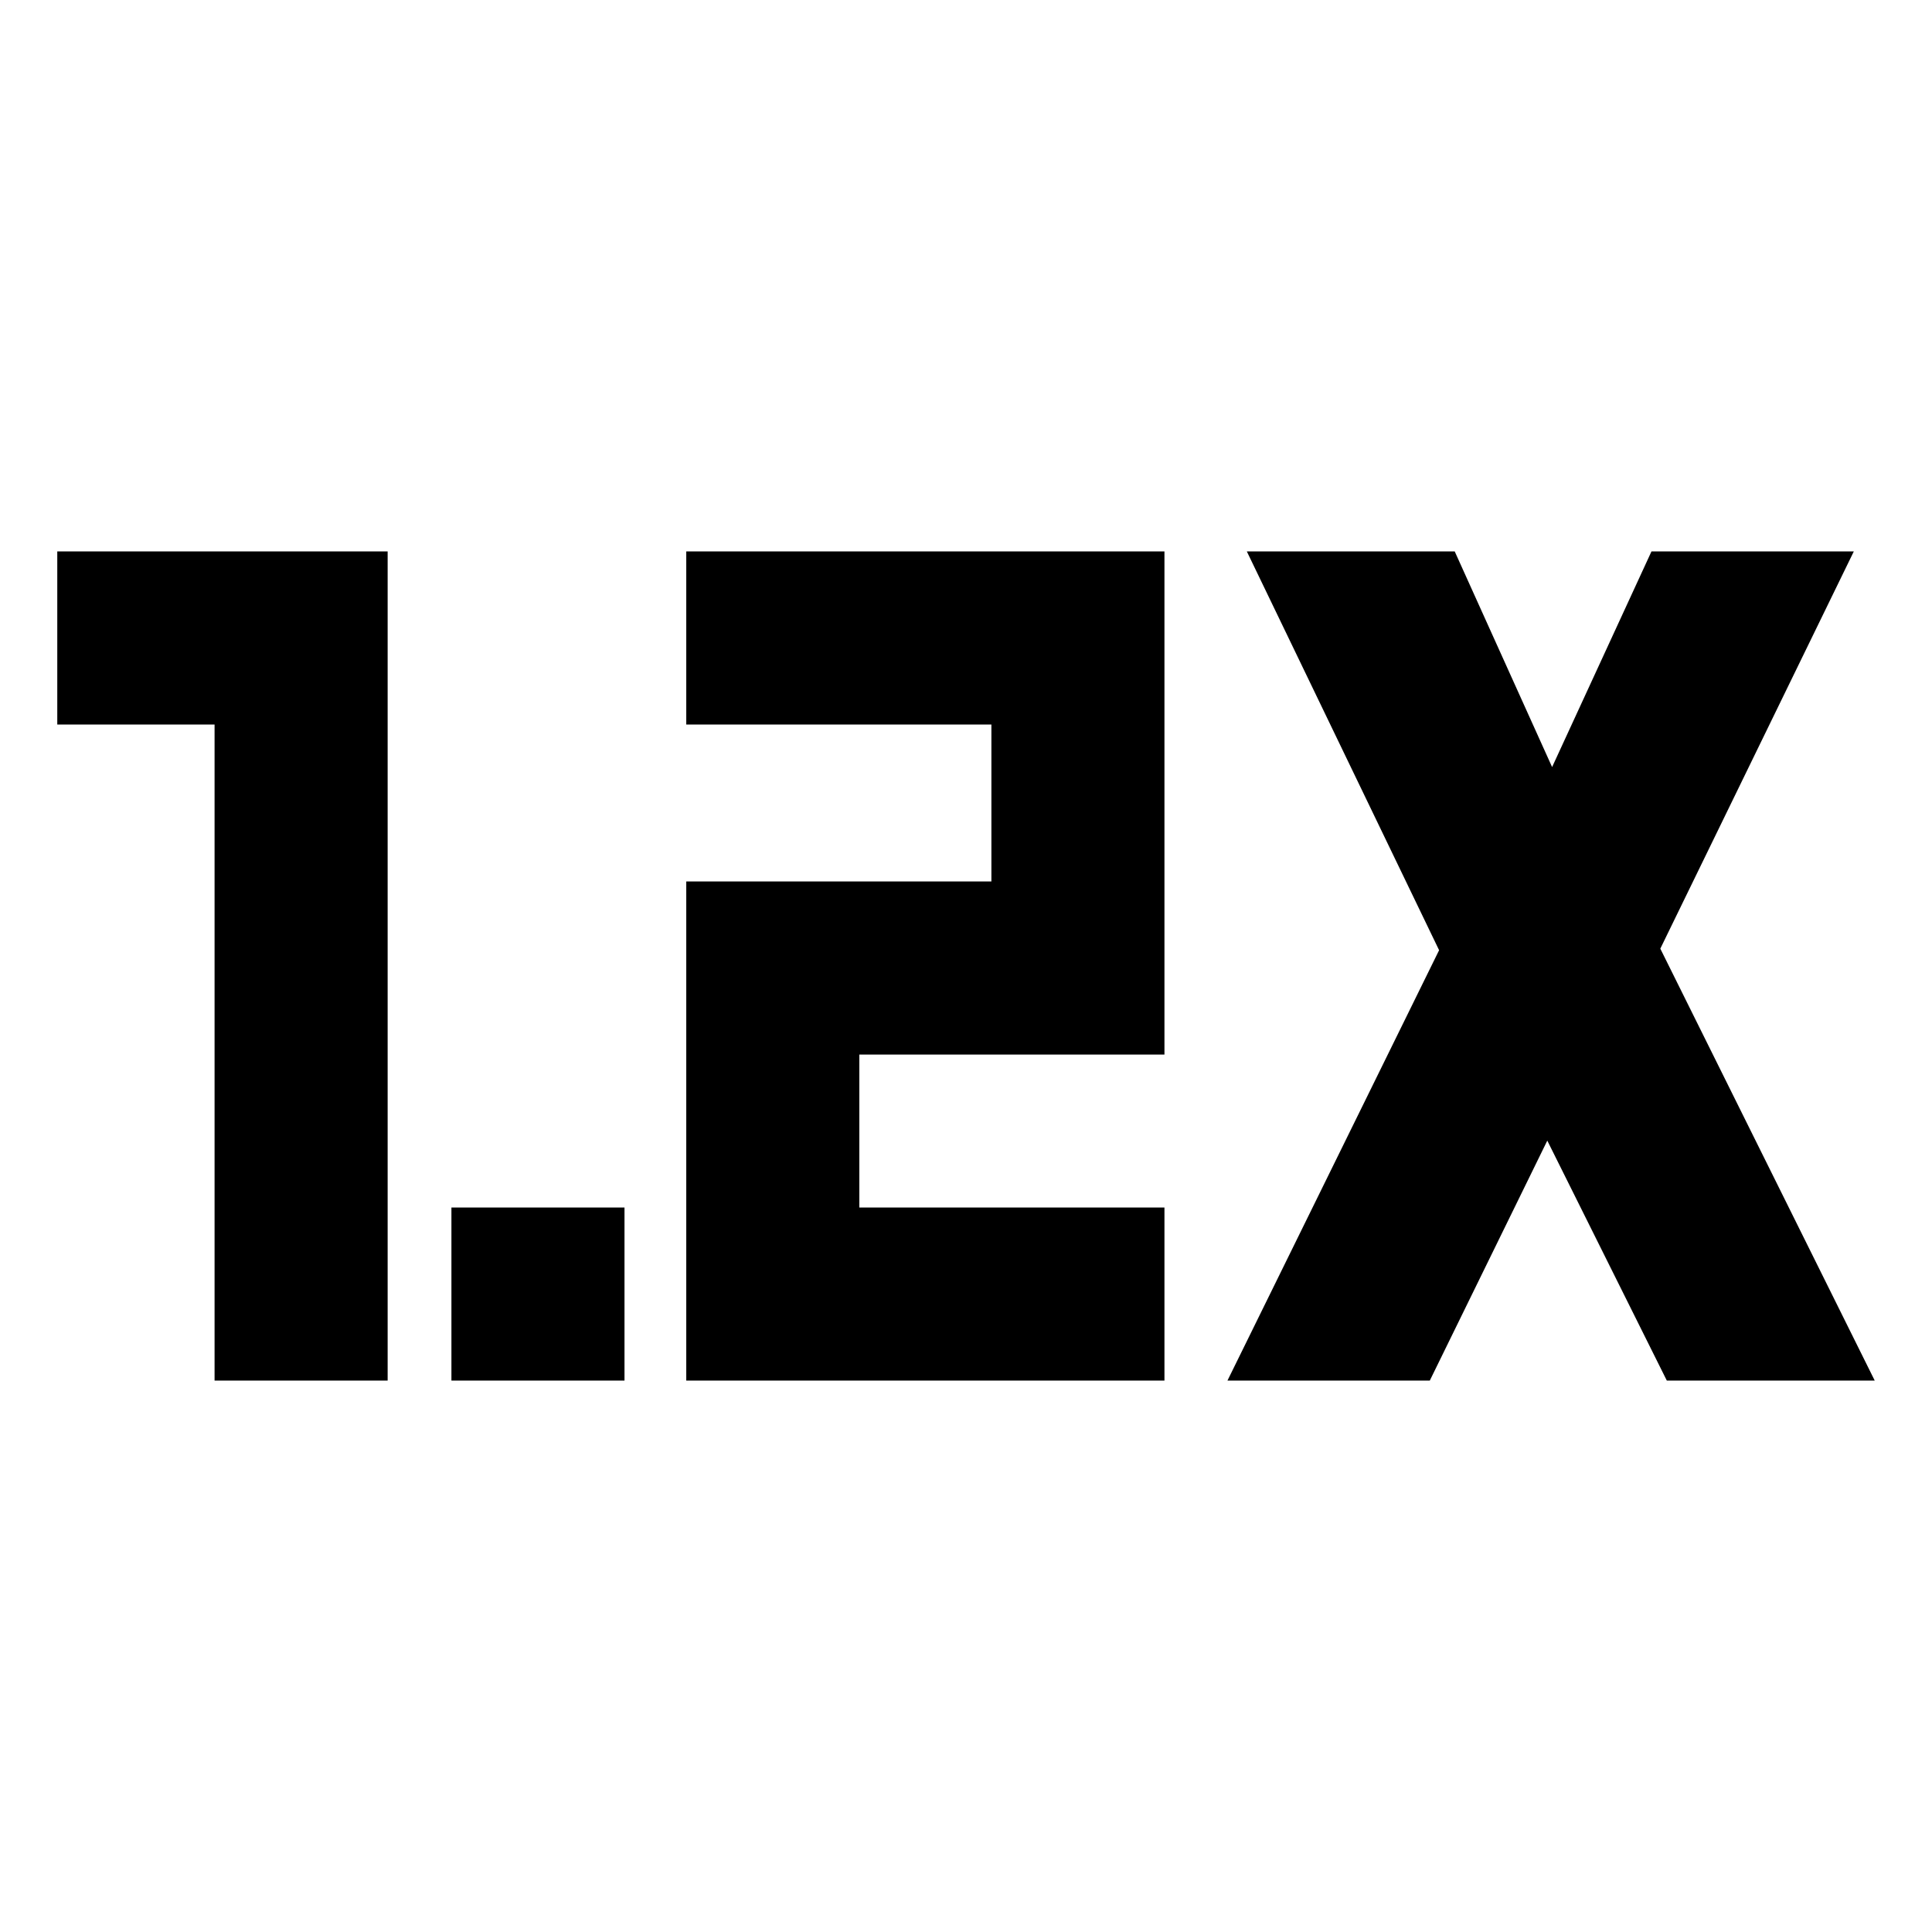 <svg xmlns="http://www.w3.org/2000/svg" height="24" viewBox="0 -960 960 960" width="24"><path d="M224.31-274v-86h86v86h-86ZM341-274v-248h151.62v-78H341v-86h237.61v250H427v76h151.61v86H341Zm-234.38 0v-326H28.46v-86h164.16v412h-86Zm503.3 0 105.16-213.85L619.54-686h103.3l48.39 107.15L820.61-686h100.54L825-488.62 931.54-274H828.23l-59.39-119.23L710.46-274H609.92Z"/></svg>
